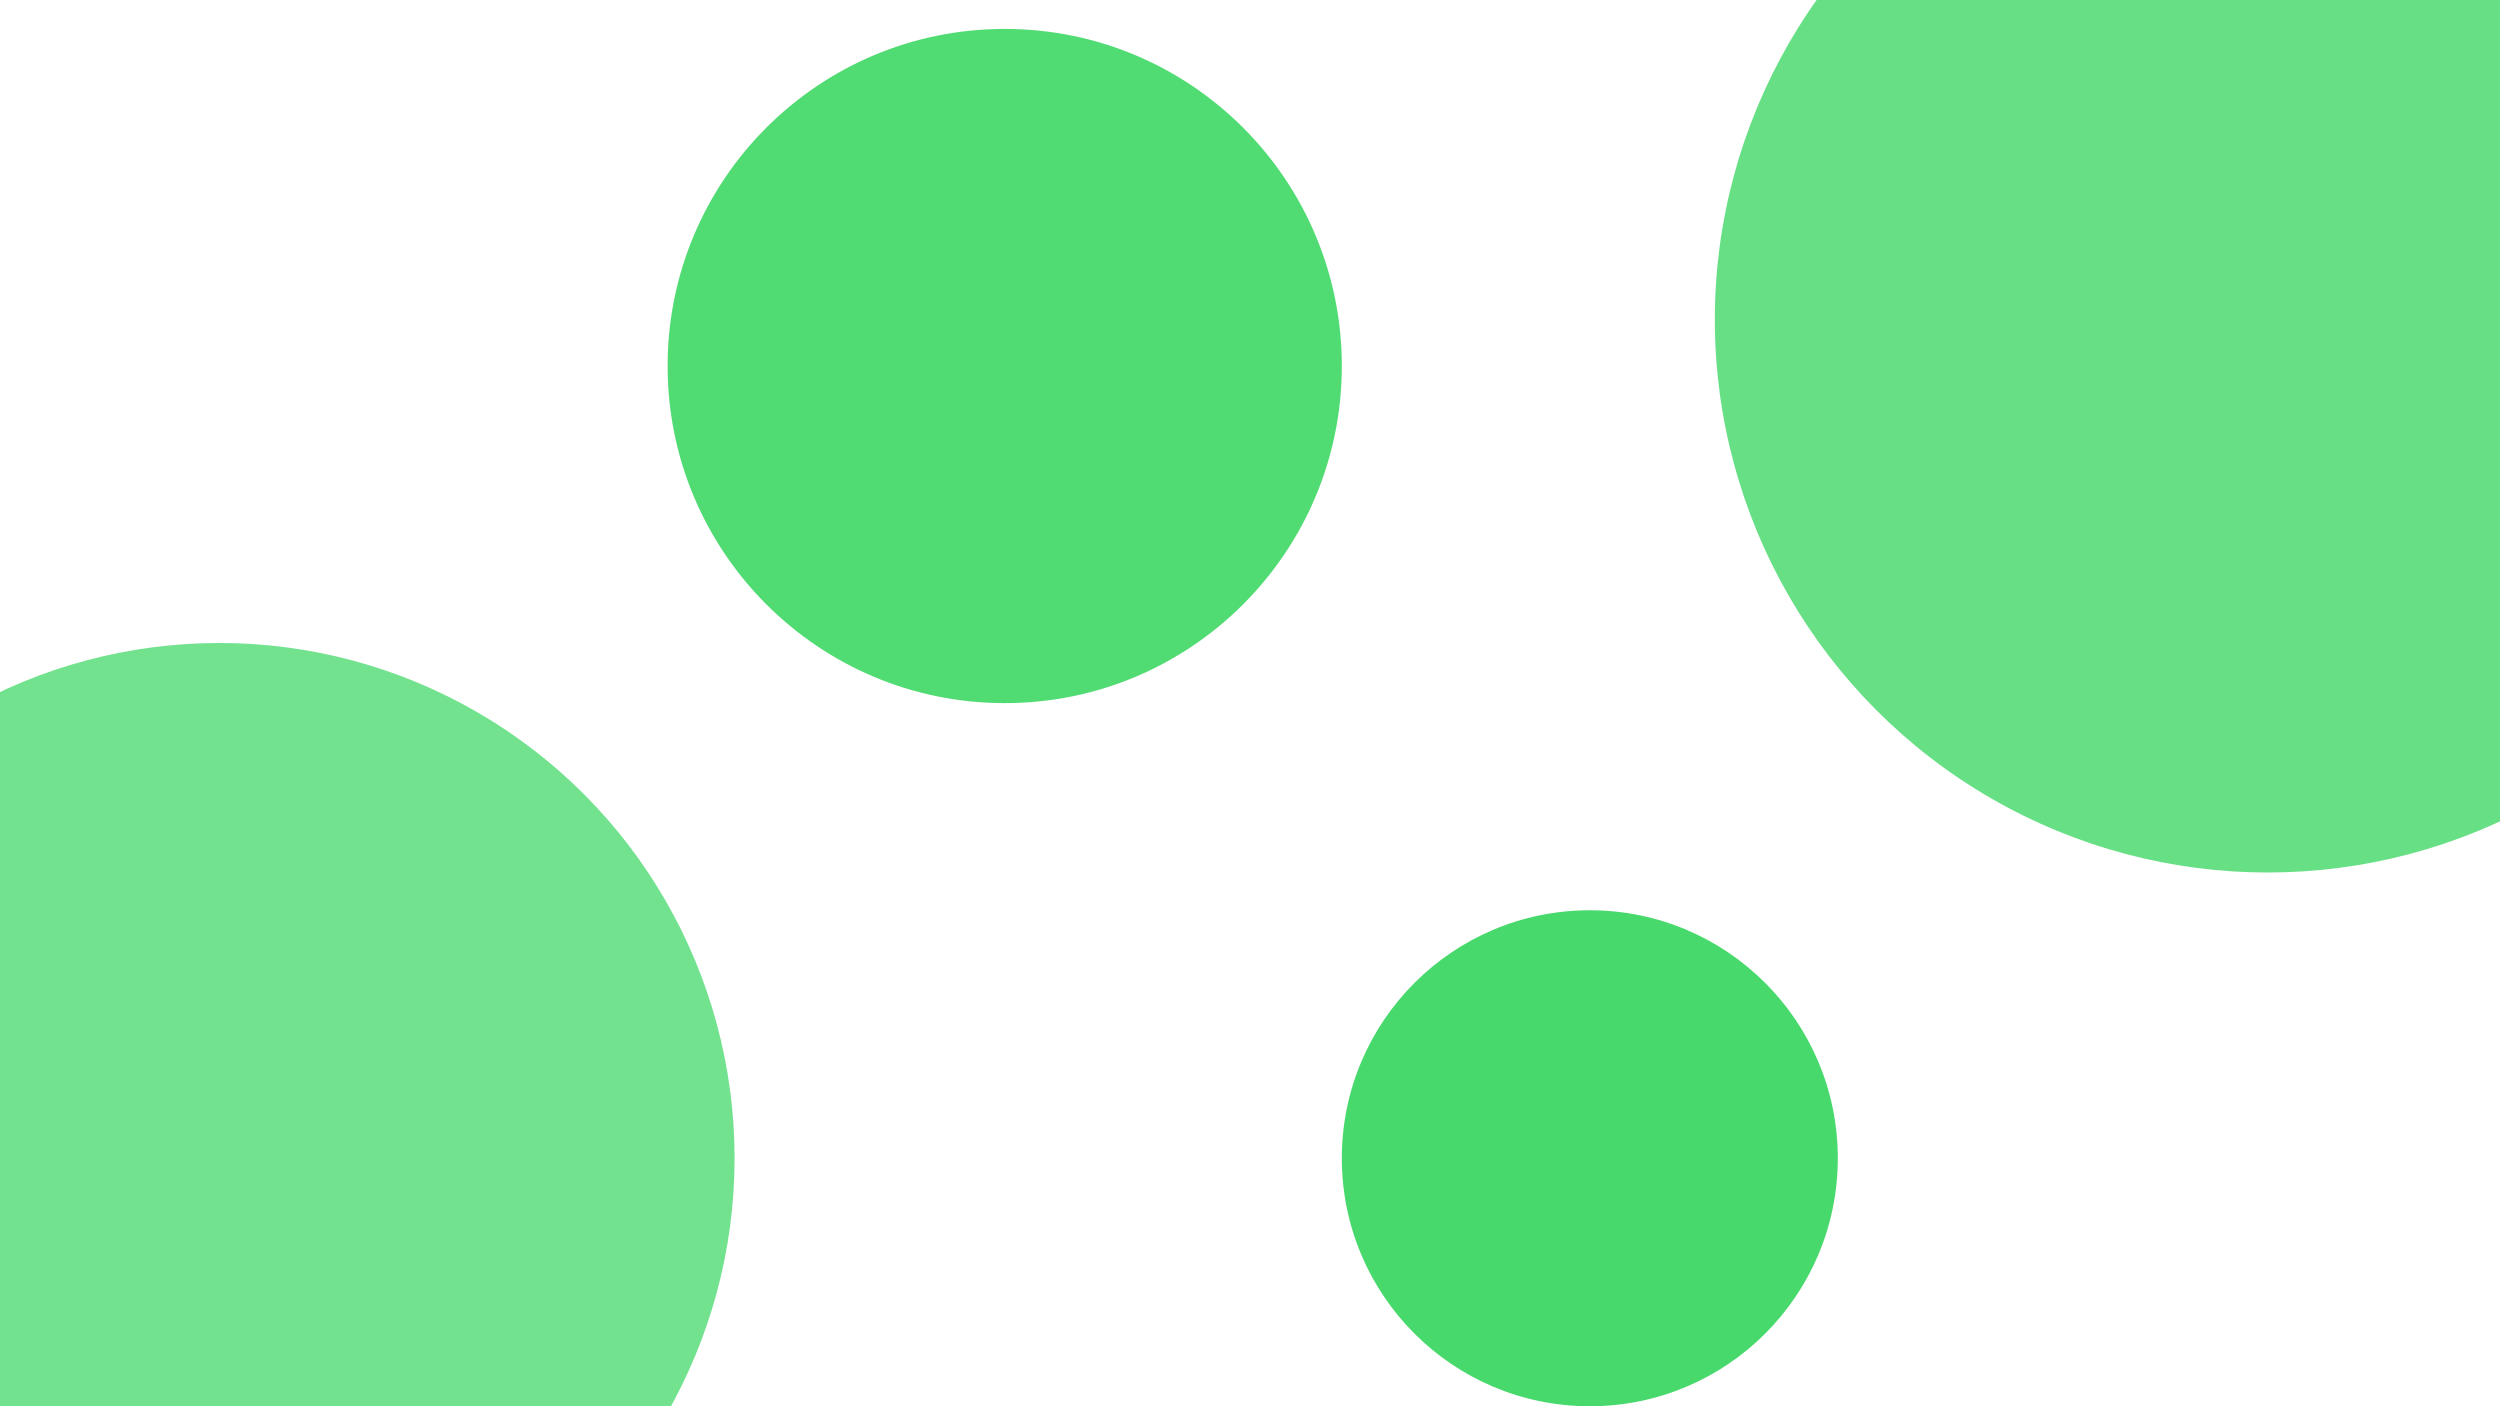 <?xml version="1.0" encoding="UTF-8" standalone="no"?>
<!-- Created with Inkscape (http://www.inkscape.org/) -->

<svg
   width="1920"
   height="1080"
   viewBox="0 0 508 285.75"
   version="1.1"
   id="svg5"
   inkscape:version="1.3 (1:1.3+202307231459+0e150ed6c4)"
   sodipodi:docname="login-circles.svg"
   inkscape:export-filename="login-circles.png"
   inkscape:export-xdpi="96"
   inkscape:export-ydpi="96"
   xmlns:inkscape="http://www.inkscape.org/namespaces/inkscape"
   xmlns:sodipodi="http://sodipodi.sourceforge.net/DTD/sodipodi-0.dtd"
   xmlns="http://www.w3.org/2000/svg"
   xmlns:svg="http://www.w3.org/2000/svg">
  <sodipodi:namedview
     id="namedview7"
     pagecolor="#ffffff"
     bordercolor="#999999"
     borderopacity="1"
     inkscape:showpageshadow="0"
     inkscape:pageopacity="0"
     inkscape:pagecheckerboard="0"
     inkscape:deskcolor="#d1d1d1"
     inkscape:document-units="mm"
     showgrid="false"
     inkscape:zoom="0.33134222"
     inkscape:cx="745.45284"
     inkscape:cy="583.98836"
     inkscape:window-width="1366"
     inkscape:window-height="692"
     inkscape:window-x="0"
     inkscape:window-y="0"
     inkscape:window-maximized="1"
     inkscape:current-layer="layer1" />
  <defs
     id="defs2" />
  <g
     inkscape:label="Layer 1"
     inkscape:groupmode="layer"
     id="layer1">
    <circle
       style="opacity:0.76;fill:#48d96c;fill-opacity:1;stroke-width:7.583;paint-order:markers fill stroke"
       id="path236"
       cx="44.561"
       cy="235.358"
       r="104.707" />
    <circle
       style="opacity:0.825;fill:#48d96c;fill-opacity:1;stroke-width:8.136;paint-order:markers fill stroke"
       id="path236-3"
       cx="460.802"
       cy="64.945"
       r="112.35" />
    <circle
       style="opacity:0.947;fill:#48d96c;fill-opacity:1;stroke-width:4.961;paint-order:markers fill stroke"
       id="path236-6"
       cx="204.159"
       cy="74.376"
       r="68.499" />
    <circle
       style="opacity:1;fill:#48d96c;fill-opacity:1;stroke-width:3.649;paint-order:markers fill stroke"
       id="path236-7"
       cx="323.051"
       cy="235.358"
       r="50.392" />
  </g>
</svg>
